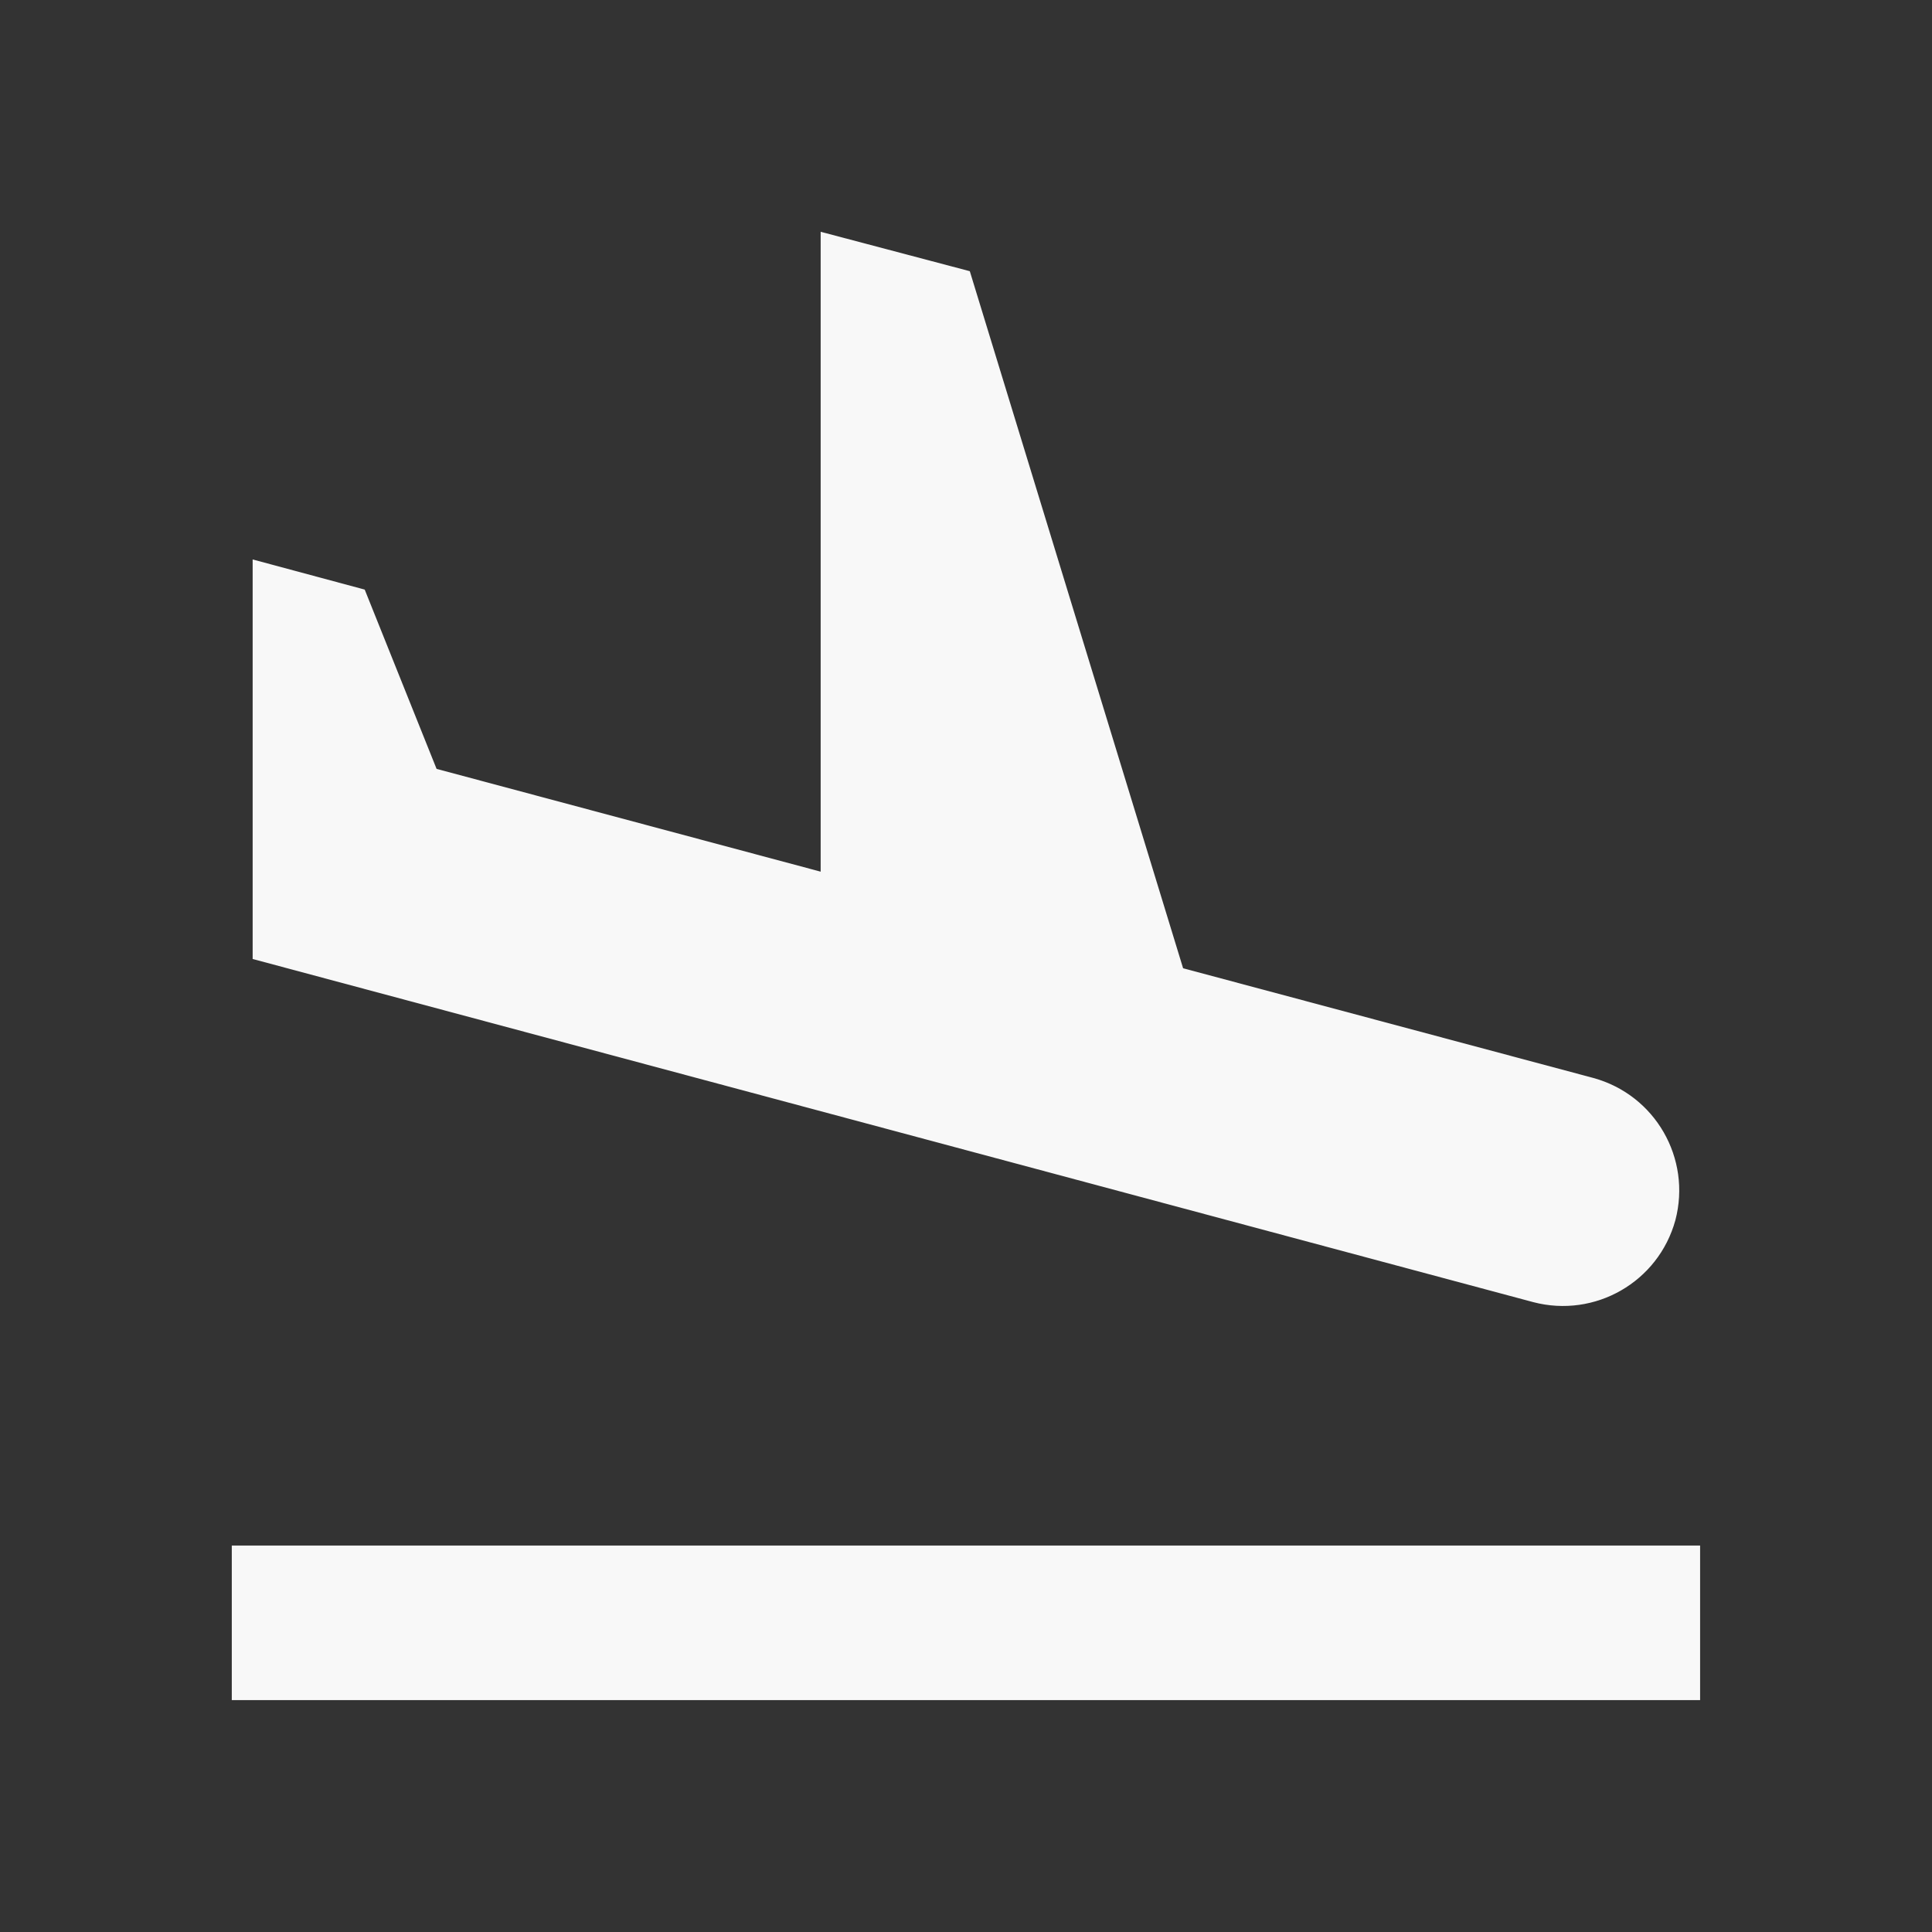 <svg width="35" height="35" viewBox="0 0 35 35" fill="none" xmlns="http://www.w3.org/2000/svg">
<rect x="0" y="0" width="35" height="35" fill="#333333" stroke="none"/>
<path d="M4.199 27.999H30.799V30.799H4.199V27.999ZM27.775 23.589C28.895 23.883 30.043 23.225 30.351 22.105C30.645 20.985 29.987 19.837 28.867 19.529L21.433 17.541L17.569 4.913L14.867 4.199V15.791L7.909 13.929L6.607 10.681L4.577 10.135V17.373L27.775 23.589Z" fill="#F8F8F8"/>
</svg>

